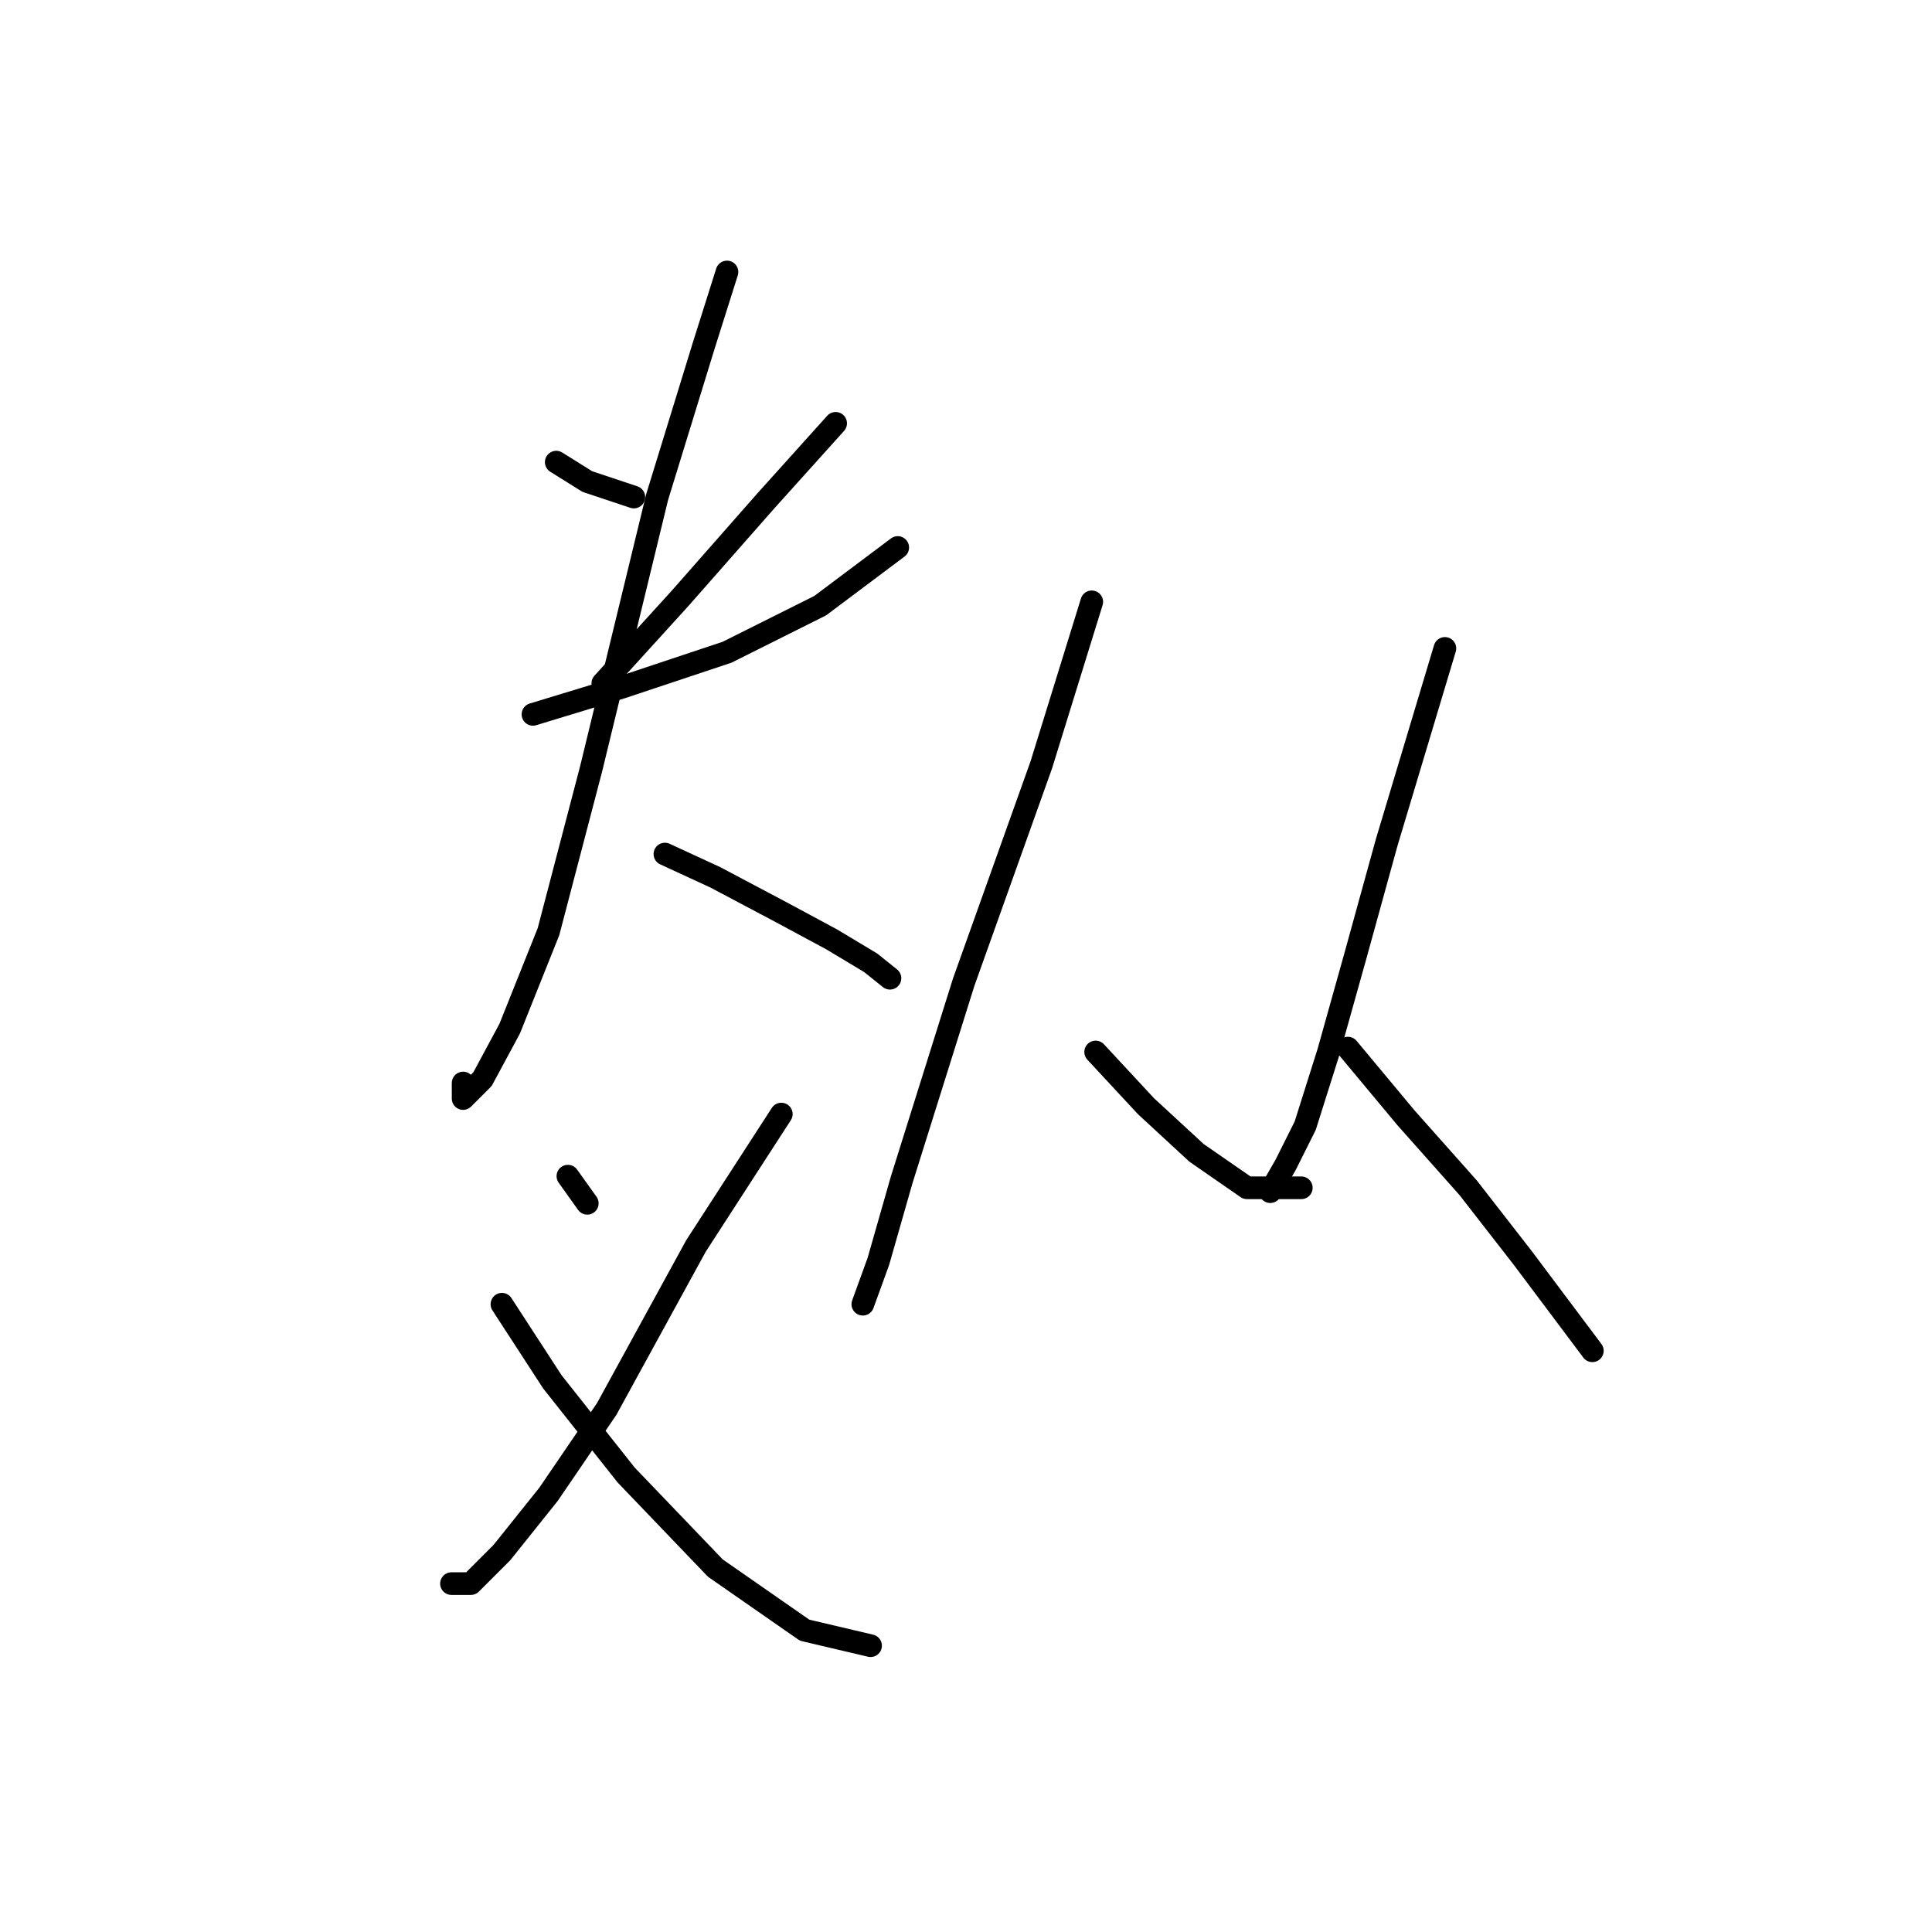 <?xml version="1.0" standalone="no"?>
    <svg width="256" height="256" xmlns="http://www.w3.org/2000/svg" version="1.1">
    <polyline stroke="black" stroke-width="3" stroke-linecap="round" fill="transparent" stroke-linejoin="round" points="73.705 61.234 77.819 63.805 83.989 65.862 83.989 65.862 " />
        <polyline stroke="black" stroke-width="3" stroke-linecap="round" fill="transparent" stroke-linejoin="round" points="110.728 56.092 101.472 66.376 90.16 79.231 79.876 90.543 79.876 90.543 " />
        <polyline stroke="black" stroke-width="3" stroke-linecap="round" fill="transparent" stroke-linejoin="round" points="70.62 94.657 82.447 91.057 96.33 86.43 108.671 80.259 118.955 72.546 118.955 72.546 " />
        <polyline stroke="black" stroke-width="3" stroke-linecap="round" fill="transparent" stroke-linejoin="round" points="96.33 36.038 93.245 45.808 87.075 65.862 78.333 101.855 72.677 123.452 67.535 136.307 63.936 142.991 61.365 145.562 61.365 143.505 61.365 143.505 " />
        <polyline stroke="black" stroke-width="3" stroke-linecap="round" fill="transparent" stroke-linejoin="round" points="88.103 113.168 94.788 116.253 103.529 120.881 110.214 124.48 115.355 127.565 117.926 129.622 117.926 129.622 " />
        <polyline stroke="black" stroke-width="3" stroke-linecap="round" fill="transparent" stroke-linejoin="round" points="75.248 155.846 77.819 159.446 77.819 159.446 " />
        <polyline stroke="black" stroke-width="3" stroke-linecap="round" fill="transparent" stroke-linejoin="round" points="103.529 147.619 92.217 165.102 80.39 186.698 72.677 198.01 66.507 205.723 62.393 209.837 59.822 209.837 59.822 209.837 " />
        <polyline stroke="black" stroke-width="3" stroke-linecap="round" fill="transparent" stroke-linejoin="round" points="66.507 172.815 73.191 183.099 82.961 195.439 94.788 207.78 106.614 216.007 115.355 218.064 115.355 218.064 " />
        <polyline stroke="black" stroke-width="3" stroke-linecap="round" fill="transparent" stroke-linejoin="round" points="144.665 79.745 137.98 101.341 127.696 130.136 119.469 156.36 116.384 167.159 114.327 172.815 114.327 172.815 114.327 172.815 " />
        <polyline stroke="black" stroke-width="3" stroke-linecap="round" fill="transparent" stroke-linejoin="round" points="145.179 139.392 151.863 146.591 158.548 152.761 165.233 157.389 172.431 157.389 172.431 157.389 " />
        <polyline stroke="black" stroke-width="3" stroke-linecap="round" fill="transparent" stroke-linejoin="round" points="191.457 85.915 183.744 111.625 179.63 126.537 176.031 139.392 172.946 149.162 170.375 154.304 168.318 157.903 168.318 157.903 " />
        <polyline stroke="black" stroke-width="3" stroke-linecap="round" fill="transparent" stroke-linejoin="round" points="178.602 138.878 186.315 148.133 194.542 157.389 201.741 166.644 210.996 178.985 210.996 178.985 " />
        </svg>